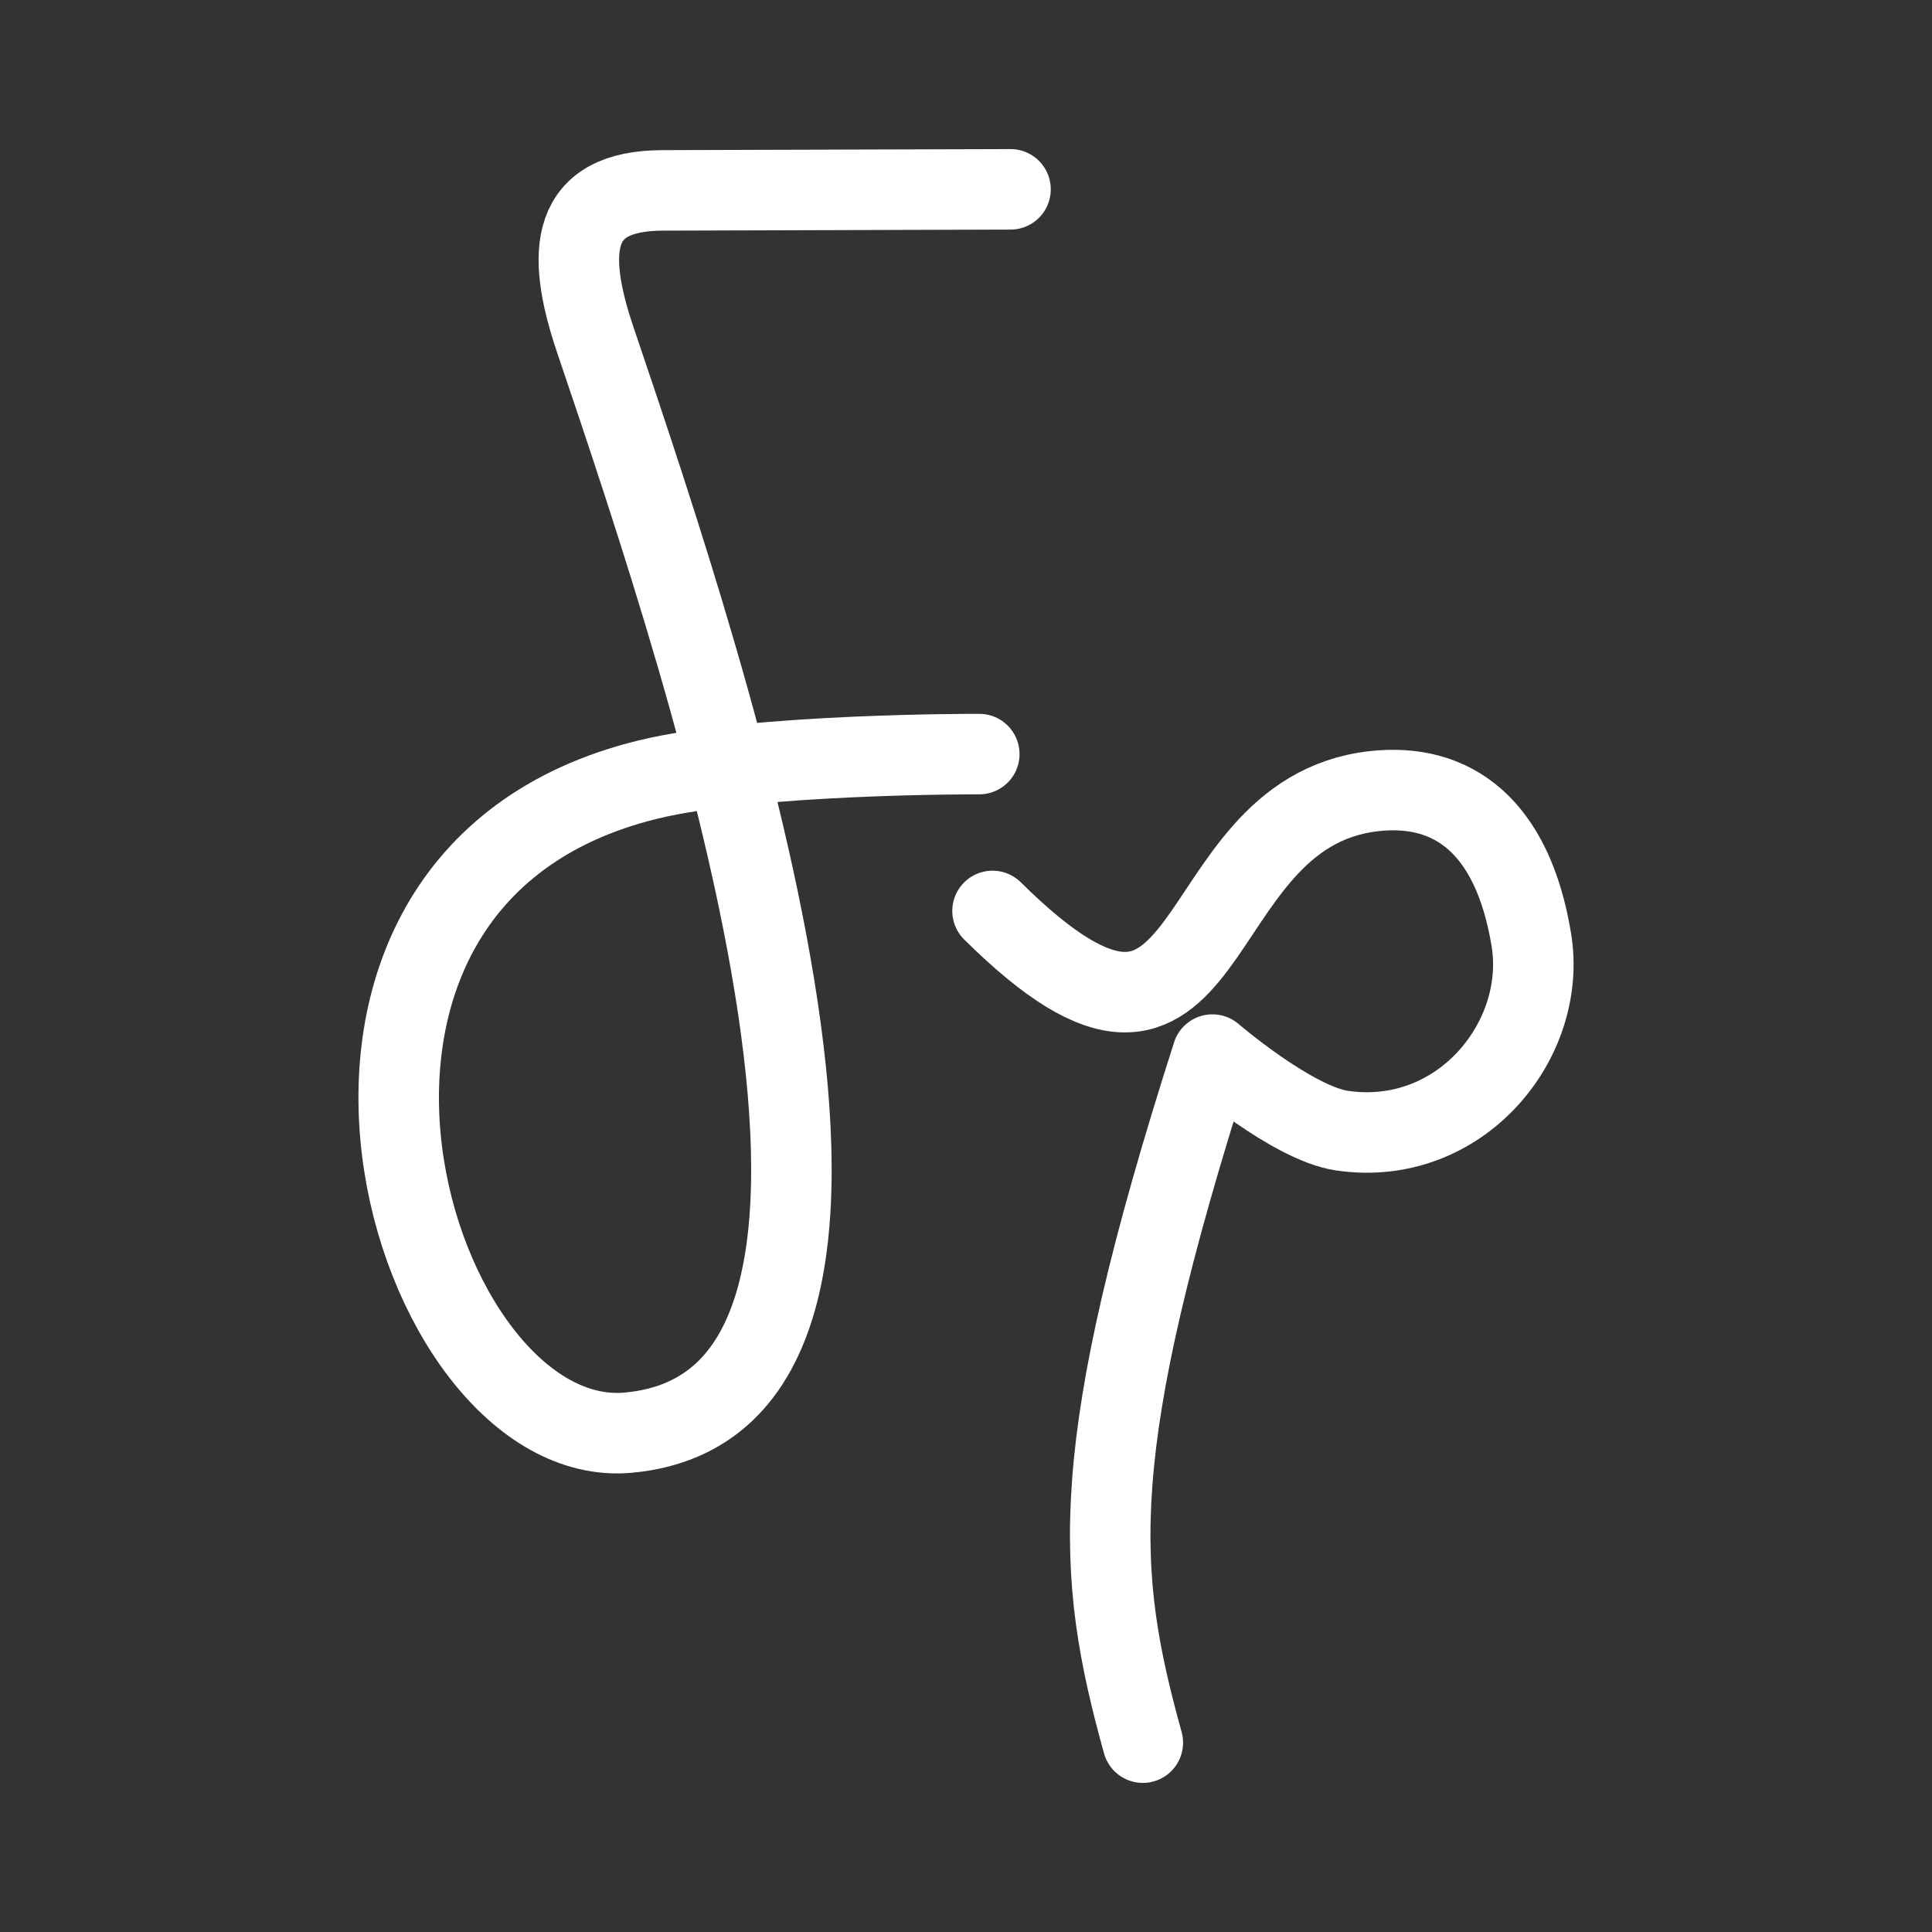 <?xml version="1.0" encoding="UTF-8"?><svg id="b" xmlns="http://www.w3.org/2000/svg" viewBox="0 0 48 48"><rect x="0" y="0" width="48" height="48" fill="#333333" stroke="none"/><defs><style>.c{stroke-width:2px;fill:none;stroke:#fff;stroke-linecap:round;stroke-linejoin:round;}</style></defs><path class="c" d="m25.106,4.704l-8.645.026c-2.271.007-2.432,1.468-1.668,3.722,2.985,8.807,8.835,26.404.818,27.142-5.435.5-9.723-13.738.496-16.228,2.671-.651,8.223-.631,8.223-.631"/><path class="c" d="m24.659,22.632c5.753,5.696,4.585-2.419,9.469-2.975,1.977-.225,3.455.887,3.917,3.688.413,2.502-1.777,5.176-4.705,4.745-1.23-.181-3.218-1.889-3.218-1.889-3.154,9.854-2.909,12.838-1.729,17.095"/></svg>